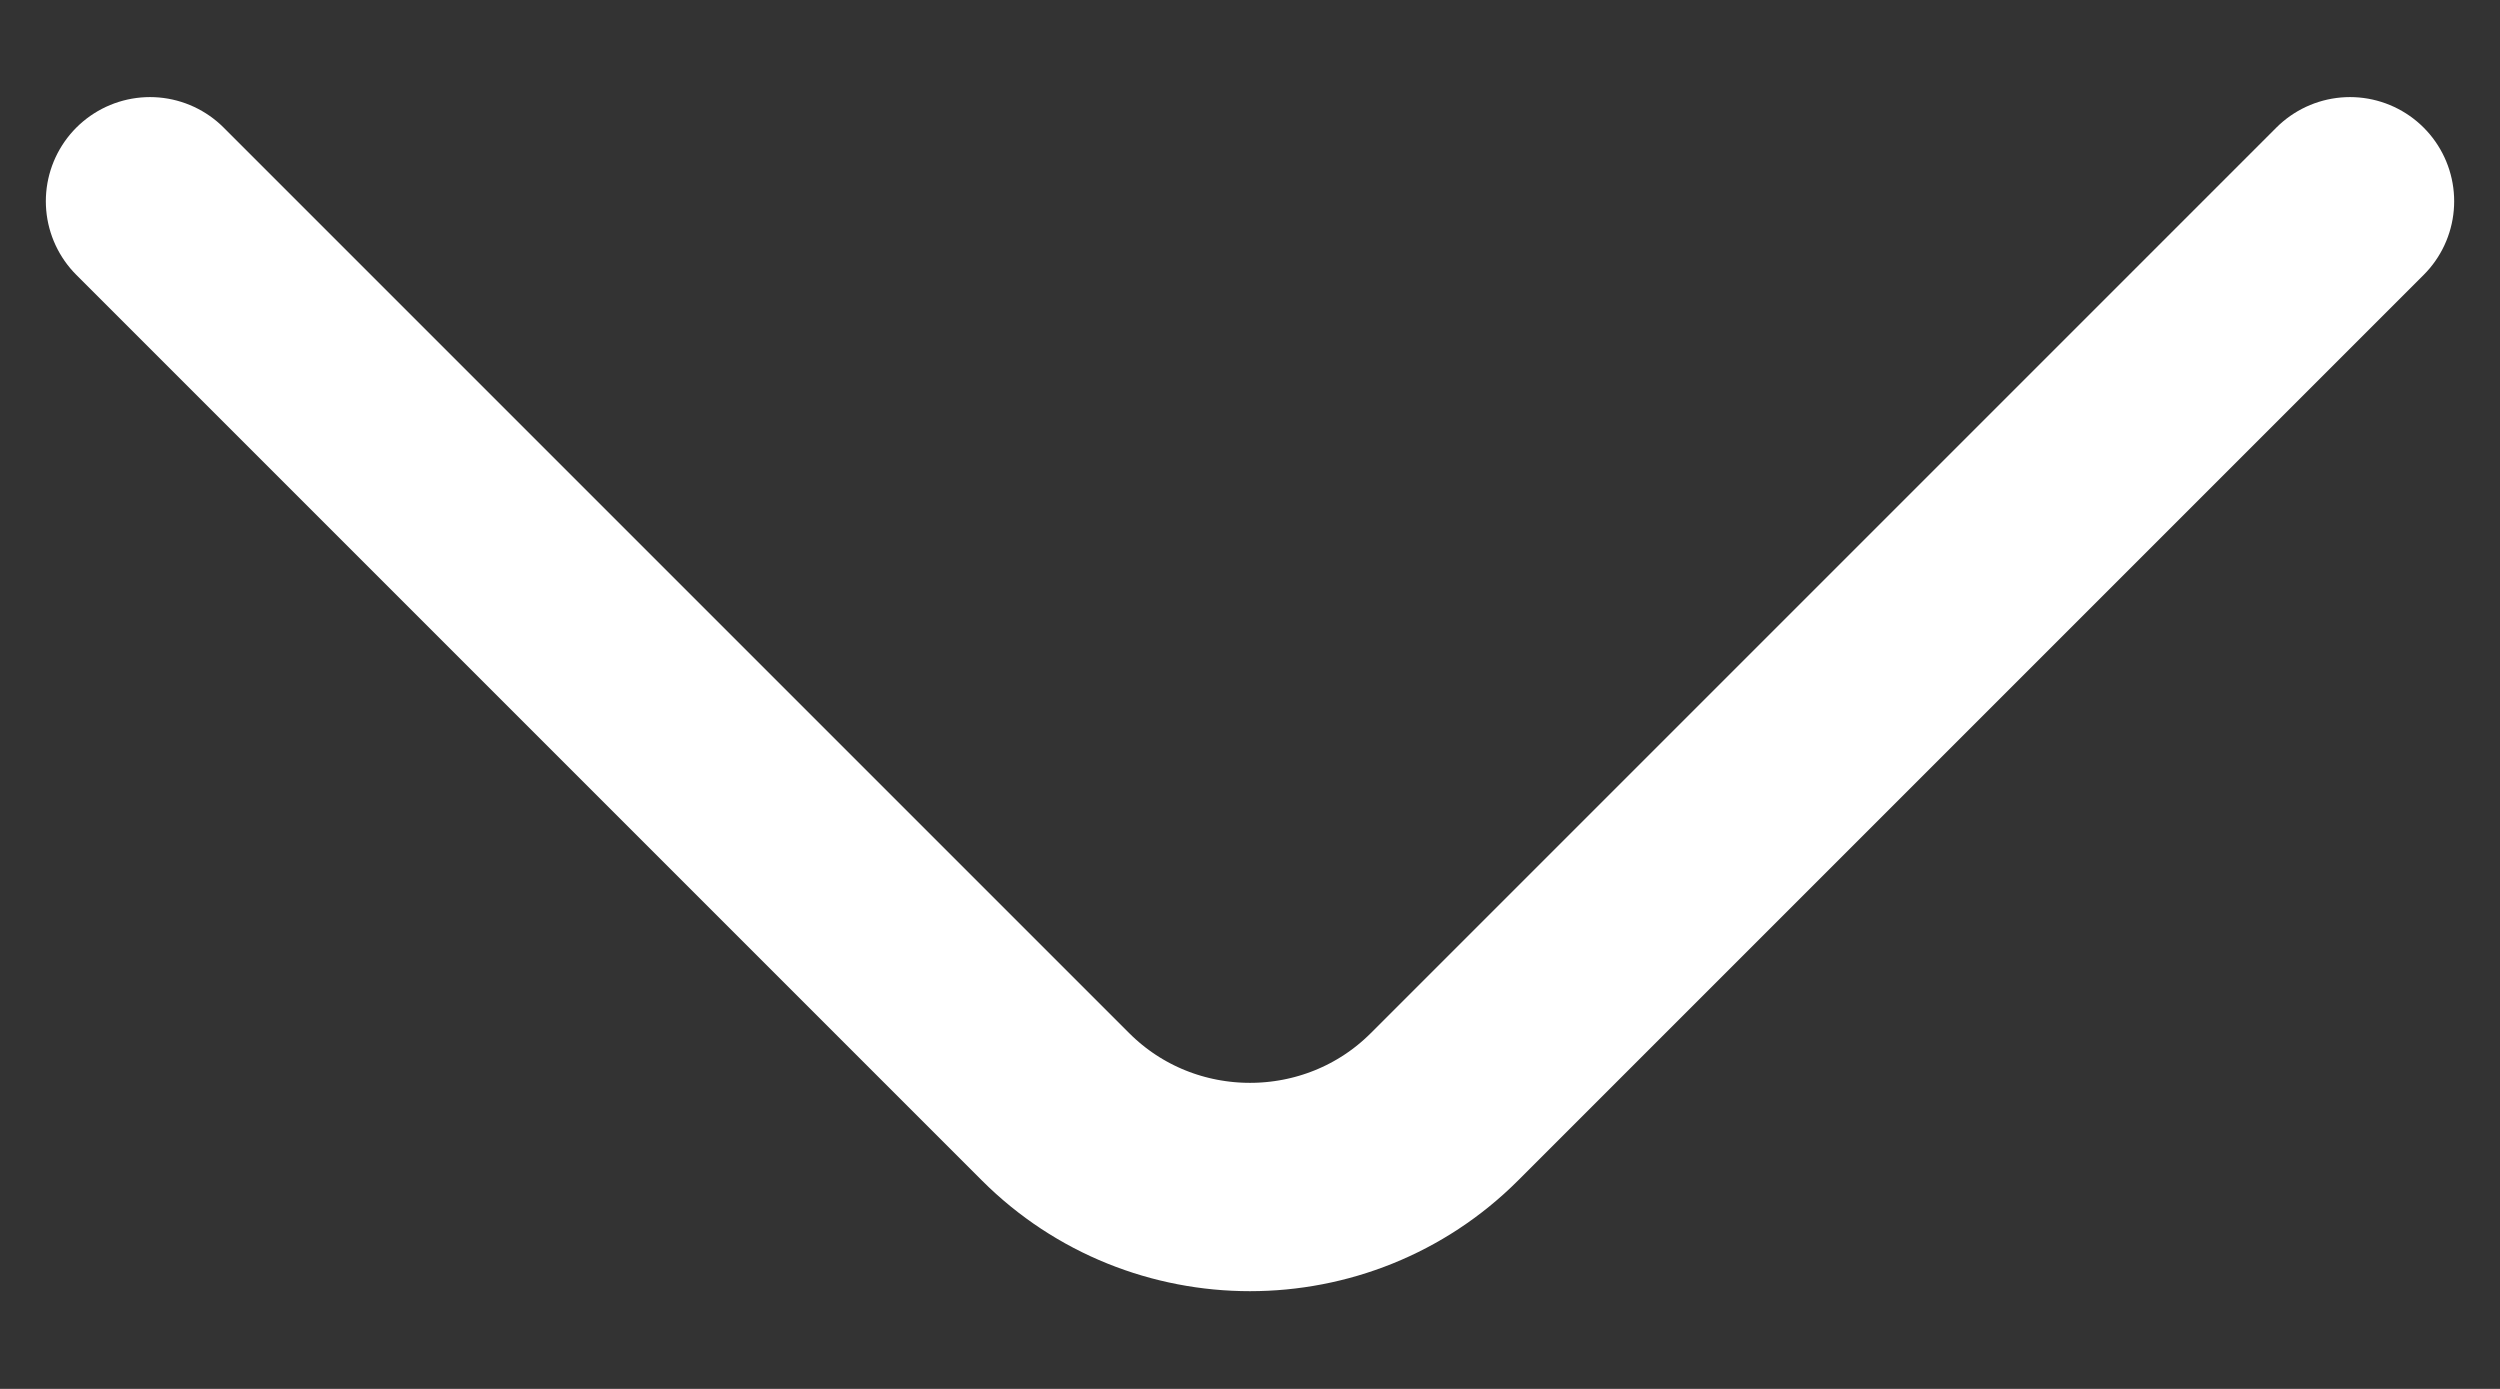 <svg width="18" height="10" viewBox="0 0 18 10" fill="none" xmlns="http://www.w3.org/2000/svg">
<rect x="0" y="0" width="18" height="10" fill="#333333" stroke="none"/>
<path d="M16.92 1.449L10.4 7.969C9.63 8.739 8.37 8.739 7.6 7.969L1.08 1.449" stroke="white" stroke-width="1.5" stroke-miterlimit="10" stroke-linecap="round" stroke-linejoin="round"/>
</svg>
